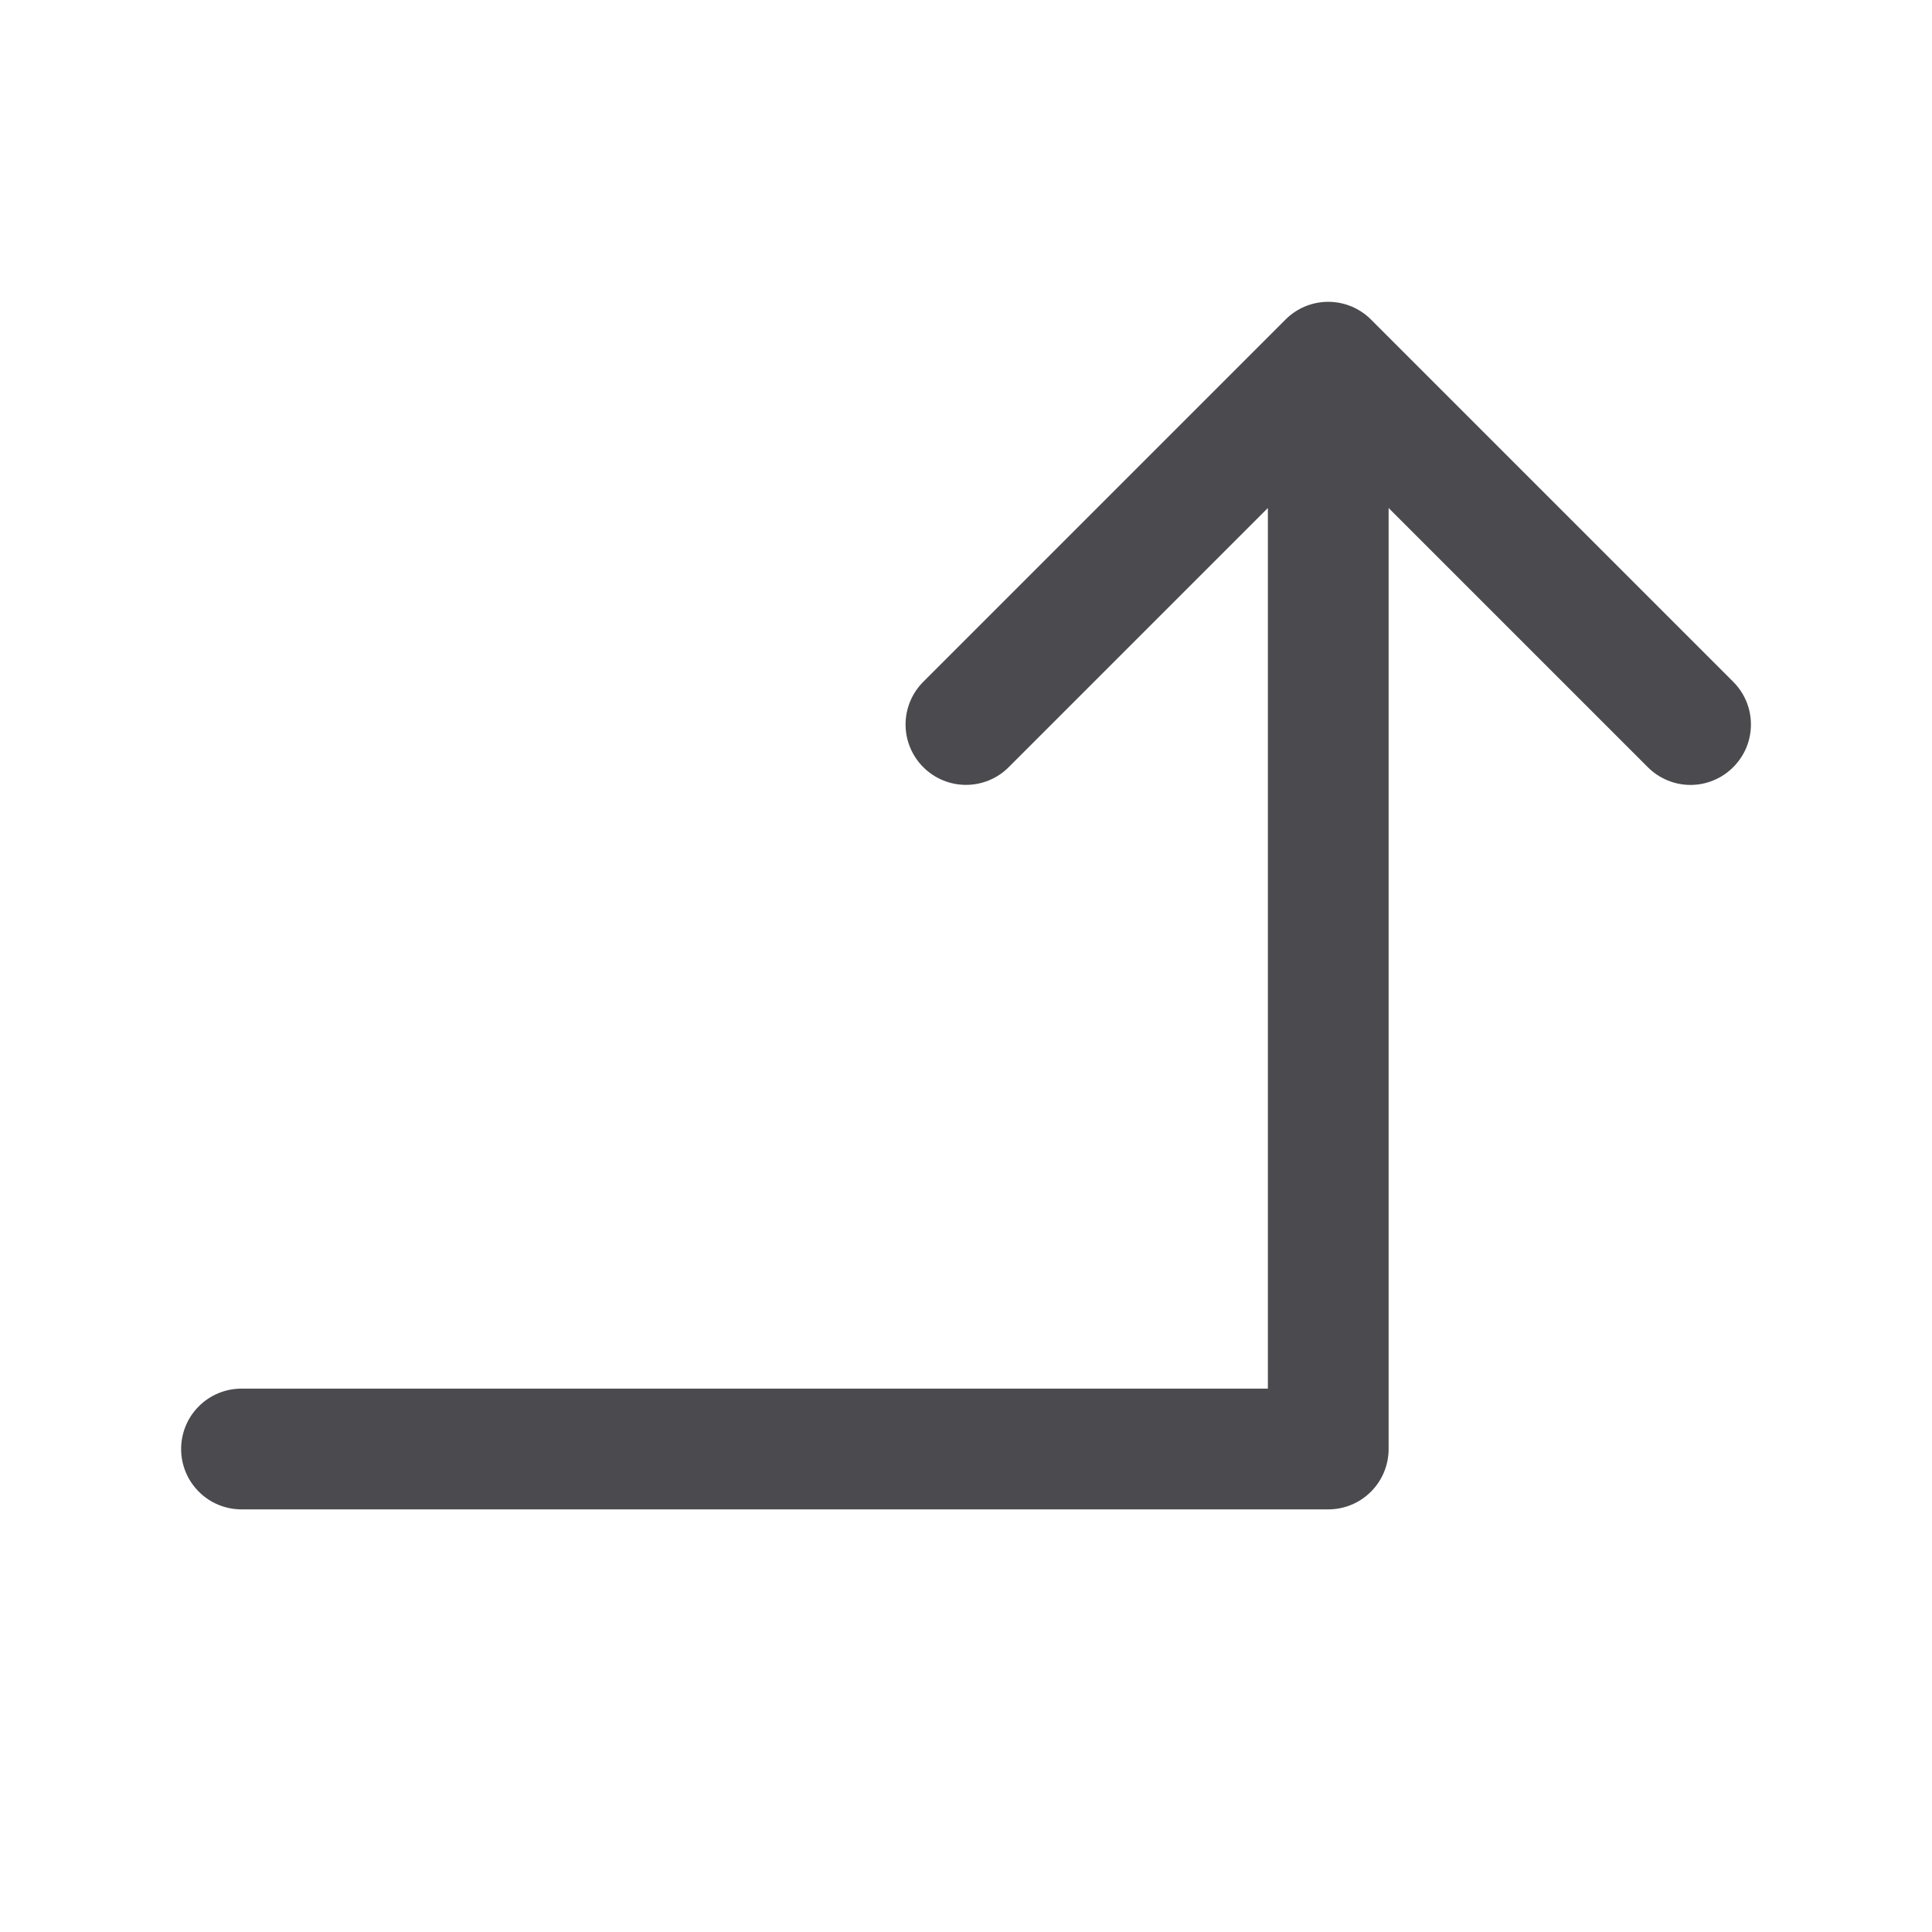 <svg width="32" height="32" viewBox="0 0 32 32" fill="none" xmlns="http://www.w3.org/2000/svg">
<path d="M28.707 12.707C28.615 12.8 28.504 12.874 28.383 12.924C28.262 12.975 28.131 13.001 28 13.001C27.869 13.001 27.738 12.975 27.617 12.924C27.496 12.874 27.385 12.8 27.293 12.707L23 8.414V24C23 24.265 22.895 24.519 22.707 24.707C22.52 24.895 22.265 25 22 25H4C3.735 25 3.48 24.895 3.293 24.707C3.105 24.519 3 24.265 3 24C3 23.735 3.105 23.48 3.293 23.293C3.48 23.105 3.735 23 4 23H21V8.414L16.707 12.707C16.52 12.895 16.265 13 16 13C15.735 13 15.48 12.895 15.293 12.707C15.105 12.52 14.999 12.265 14.999 12C14.999 11.734 15.105 11.48 15.293 11.292L21.293 5.292C21.385 5.199 21.496 5.126 21.617 5.075C21.738 5.025 21.869 4.999 22 4.999C22.131 4.999 22.262 5.025 22.383 5.075C22.504 5.126 22.615 5.199 22.707 5.292L28.707 11.292C28.8 11.385 28.874 11.495 28.925 11.617C28.975 11.738 29.001 11.868 29.001 12C29.001 12.131 28.975 12.261 28.925 12.383C28.874 12.504 28.8 12.614 28.707 12.707Z" fill="#4A4A4F"/>
</svg>

